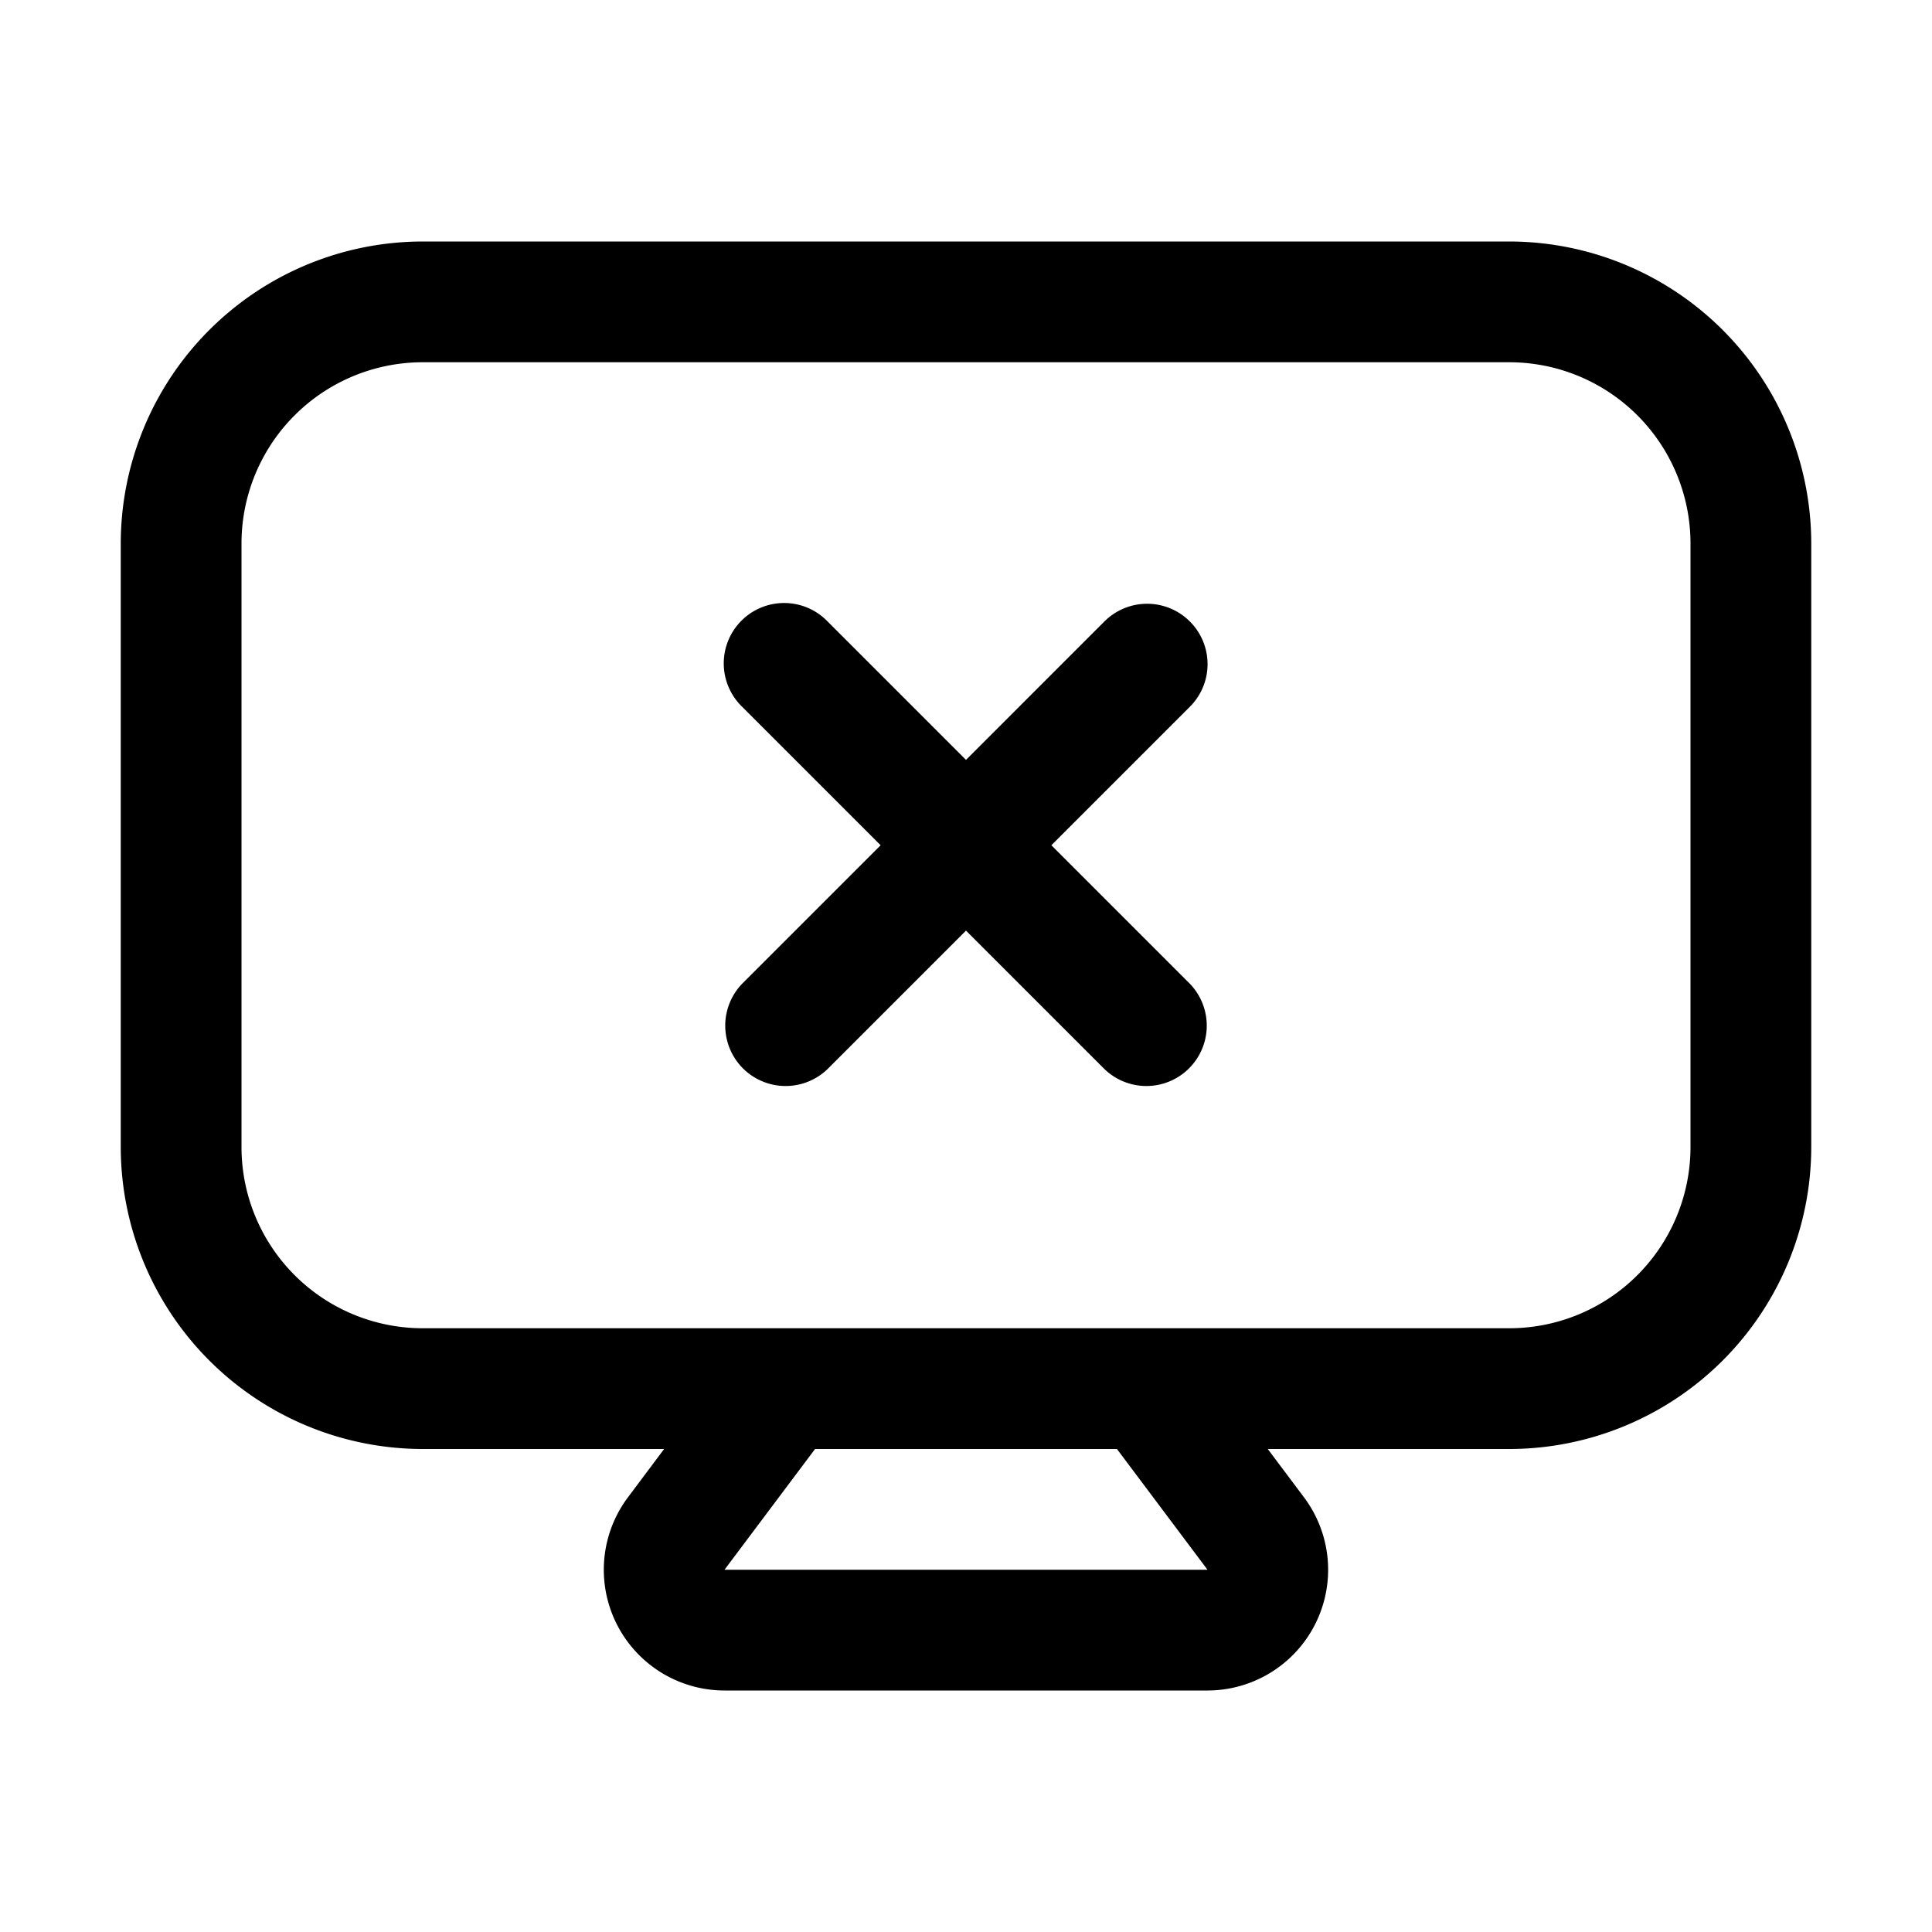 <svg xmlns="http://www.w3.org/2000/svg" width="32" height="32" viewBox="0 0 32 32"><path d="M19.707 10.293a1 1 0 0 0-1.414 0L16 12.586l-2.293-2.293a1 1 0 1 0-1.414 1.414L14.586 14l-2.293 2.293a1 1 0 0 0 1.414 1.414L16 15.414l2.293 2.293a1 1 0 0 0 1.414-1.414L17.414 14l2.293-2.293a.997.997 0 0 0 0-1.414Z"/><path d="M25 4H7a5.006 5.006 0 0 0-5 5v10a5.006 5.006 0 0 0 5 5h4l-.599.8A2 2 0 0 0 12 28h8a2 2 0 0 0 1.598-3.2l-.6-.8H25a5.006 5.006 0 0 0 5-5V9a5.006 5.006 0 0 0-5-5Zm-5 22h-8l1.5-2h5l1.5 2Zm8-7a3.003 3.003 0 0 1-3 3H7a3.003 3.003 0 0 1-3-3V9a3.003 3.003 0 0 1 3-3h18a3.003 3.003 0 0 1 3 3v10Z"/></svg>